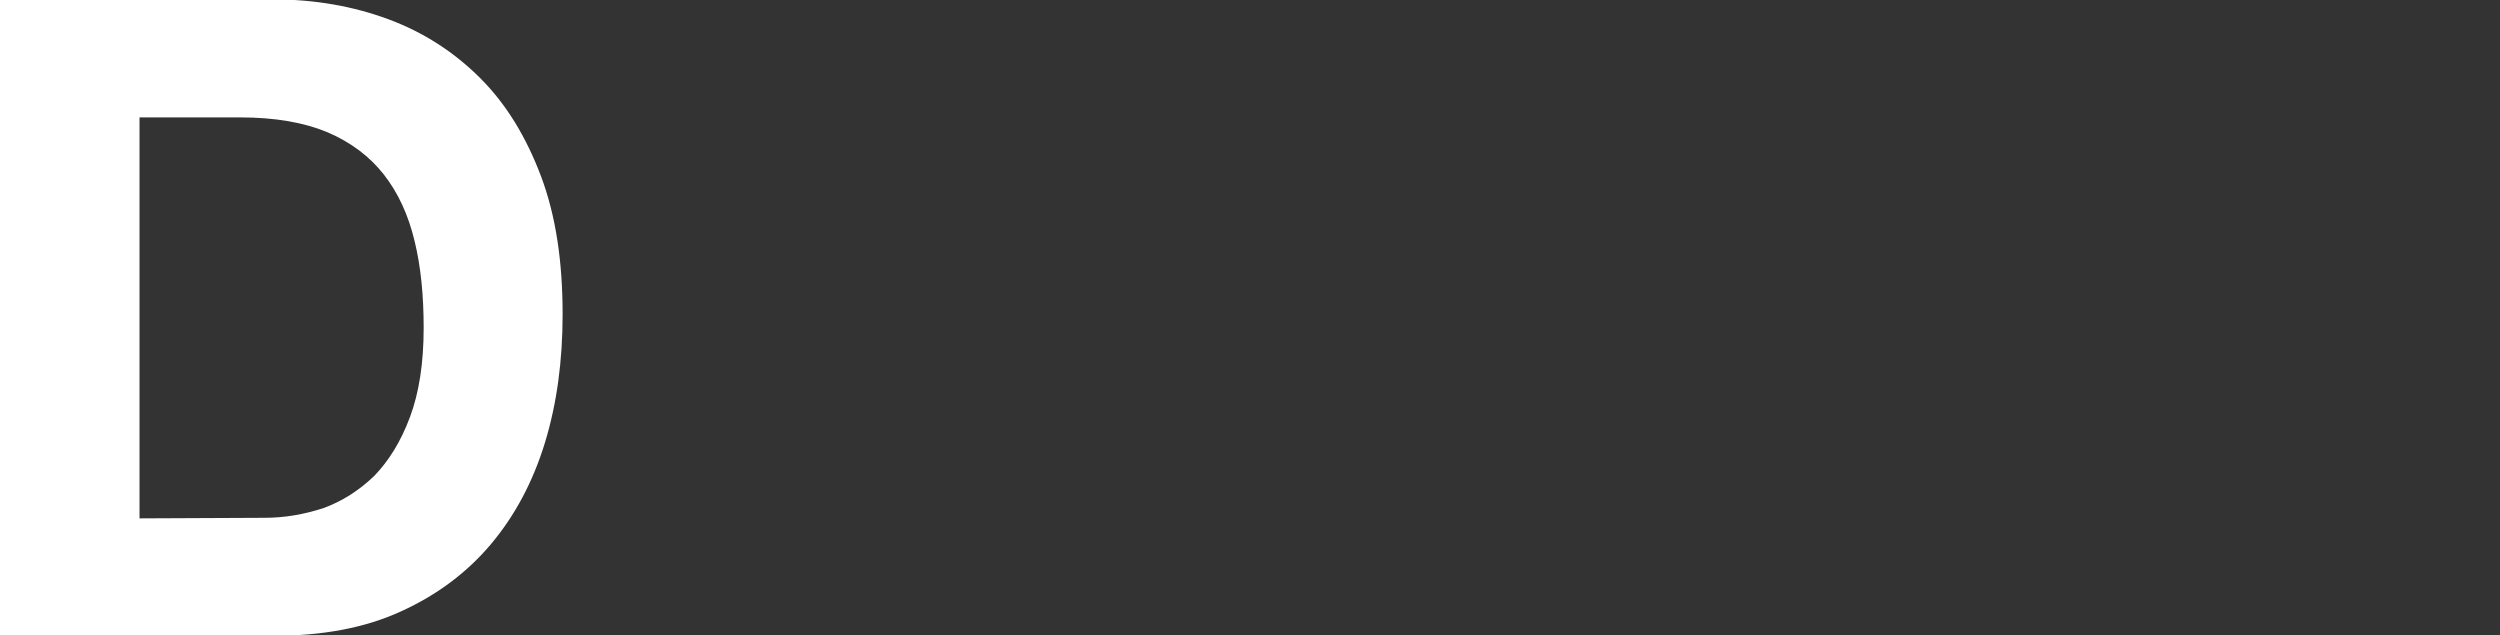 <?xml version="1.0" encoding="utf-8"?>
<!-- Generator: Adobe Illustrator 22.1.0, SVG Export Plug-In . SVG Version: 6.00 Build 0)  -->
<svg version="1.1" id="Layer_1" xmlns="http://www.w3.org/2000/svg" xmlns:xlink="http://www.w3.org/1999/xlink" x="0px" y="0px"
	 viewBox="0 0 440.8 112" style="enable-background:new 0 0 440.8 112;" xml:space="preserve">
<rect x="0" y="0" width="440.8" height="112" fill="#333333" stroke="none"/>
<style type="text/css">
	.st0{fill:#FFFFFF;}
</style>
<path class="st0" d="M48.3-0.1c7.2,0,14,1.2,20.2,3.5s11.6,5.8,16.2,10.4s8.1,10.4,10.7,17.3s3.8,15,3.8,24.3c0,8.2-1,15.7-3.1,22.6
	s-5.3,12.9-9.5,17.9s-9.5,9-15.9,11.9c-6.3,2.9-13.8,4.3-22.4,4.3H-0.1V-0.1H48.3z M46.6,91.3c3.6,0,7-0.6,10.4-1.7
	c3.3-1.2,6.3-3.1,9-5.7c2.6-2.7,4.7-6.1,6.3-10.4c1.6-4.3,2.4-9.5,2.4-15.7c0-5.7-0.5-10.8-1.6-15.3c-1.1-4.6-2.9-8.5-5.4-11.7
	s-5.8-5.7-10-7.5c-4.1-1.7-9.2-2.6-15.3-2.6H24.6v70.7L46.6,91.3L46.6,91.3z"/>
</svg>
